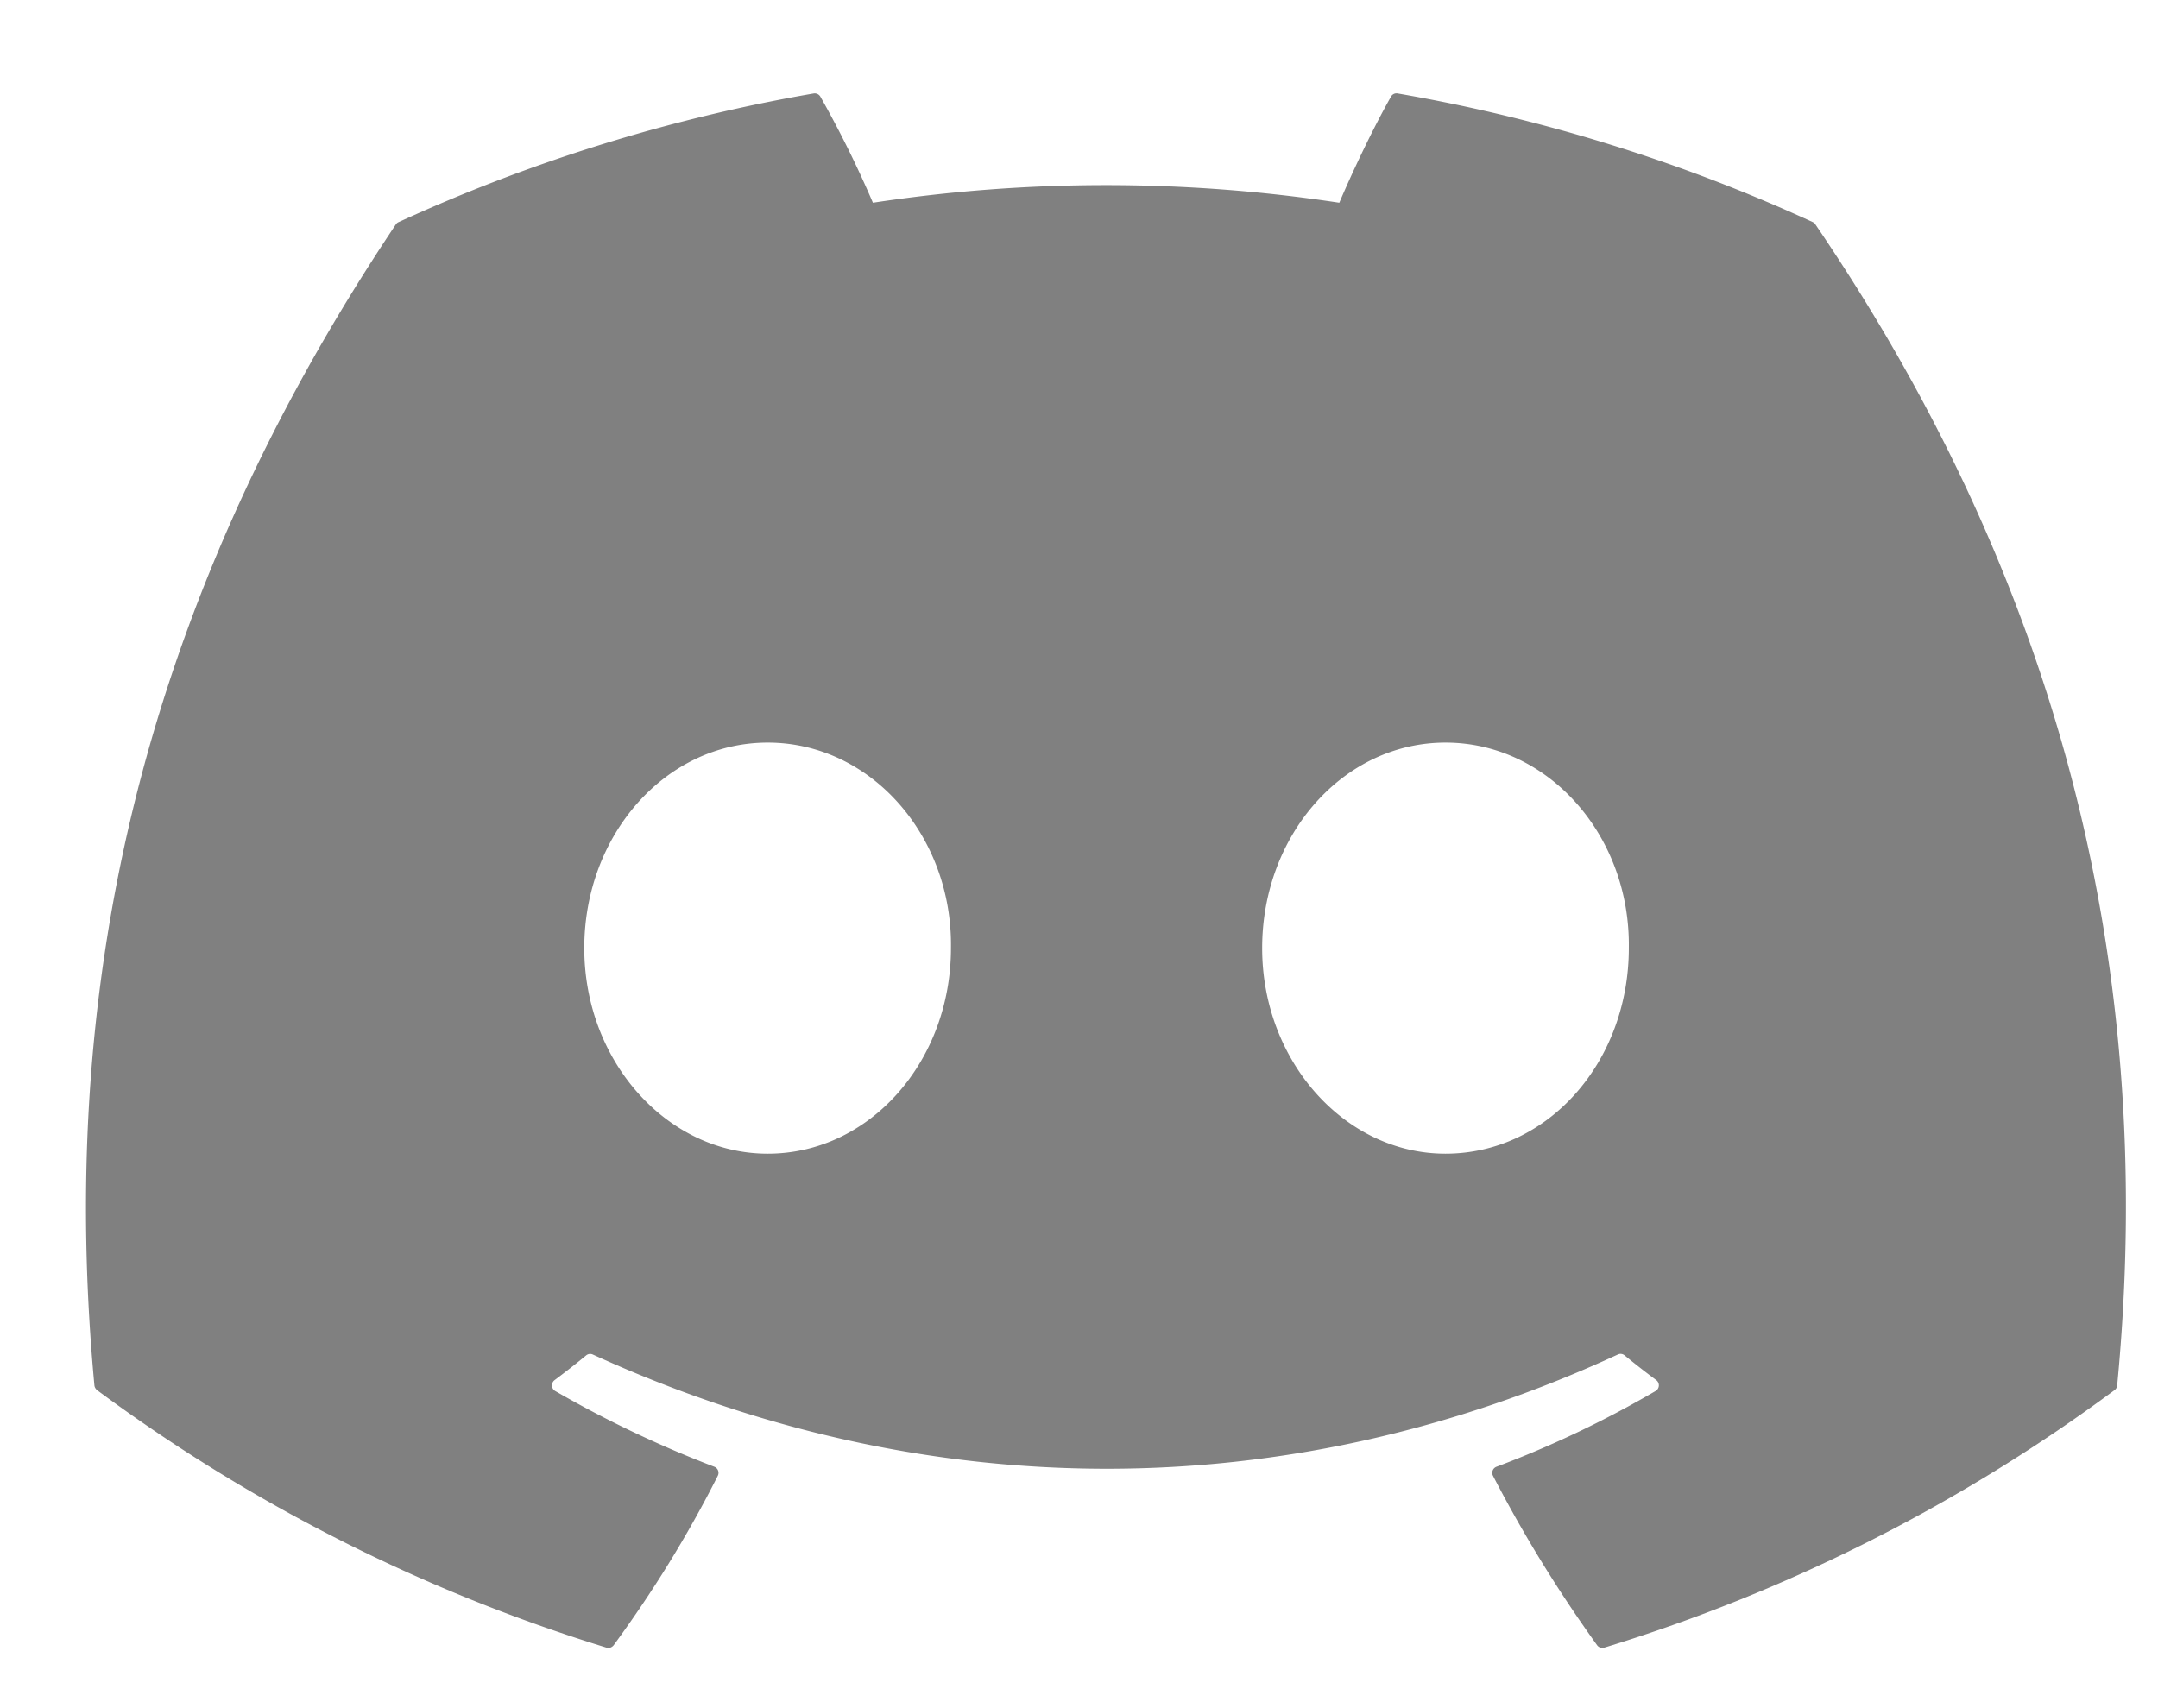 <svg class="h-full w-auto" viewBox="0 0 24 19" fill="white" xmlns="http://www.w3.org/2000/svg"><g clip-path="url(#a)"><path d="M20.162 2.471a18.709 18.709 0 0 0-4.618-1.432.07.07 0 0 0-.074.035c-.2.355-.42.817-.575 1.181a17.271 17.271 0 0 0-5.187 0 11.95 11.95 0 0 0-.584-1.18.073.073 0 0 0-.074-.036c-1.62.28-3.17.768-4.618 1.432a.066.066 0 0 0-.03.026C1.461 6.891.655 11.177 1.05 15.41c.002.02.014.04.03.053a18.81 18.81 0 0 0 5.665 2.864c.03.009.06-.002.08-.027.436-.595.825-1.224 1.158-1.885a.072.072 0 0 0-.039-.1 12.389 12.389 0 0 1-1.77-.843.073.073 0 0 1-.007-.12c.12-.09.238-.182.352-.276a.07.07 0 0 1 .073-.01c3.713 1.695 7.732 1.695 11.401 0a.07.07 0 0 1 .074.009c.114.094.233.187.353.276a.073.073 0 0 1-.007.121c-.565.33-1.152.61-1.77.843a.072.072 0 0 0-.039.1c.341.66.73 1.289 1.158 1.885.018.025.05.036.08.027a18.749 18.749 0 0 0 5.674-2.864.073.073 0 0 0 .03-.052c.472-4.894-.793-9.144-3.355-12.913a.058.058 0 0 0-.03-.027ZM8.538 12.833c-1.118 0-2.04-1.027-2.04-2.287s.904-2.286 2.04-2.286c1.144 0 2.056 1.035 2.038 2.286 0 1.26-.903 2.287-2.038 2.287Zm7.538 0c-1.118 0-2.039-1.027-2.039-2.287s.903-2.286 2.039-2.286c1.145 0 2.057 1.035 2.039 2.286 0 1.26-.894 2.287-2.04 2.287Z" fill="grey"/></g><defs><clipPath id="a"><path fill="#fff" transform="translate(.958 .906)" d="M0 0h22.686v17.574H0z"/></clipPath></defs></svg>